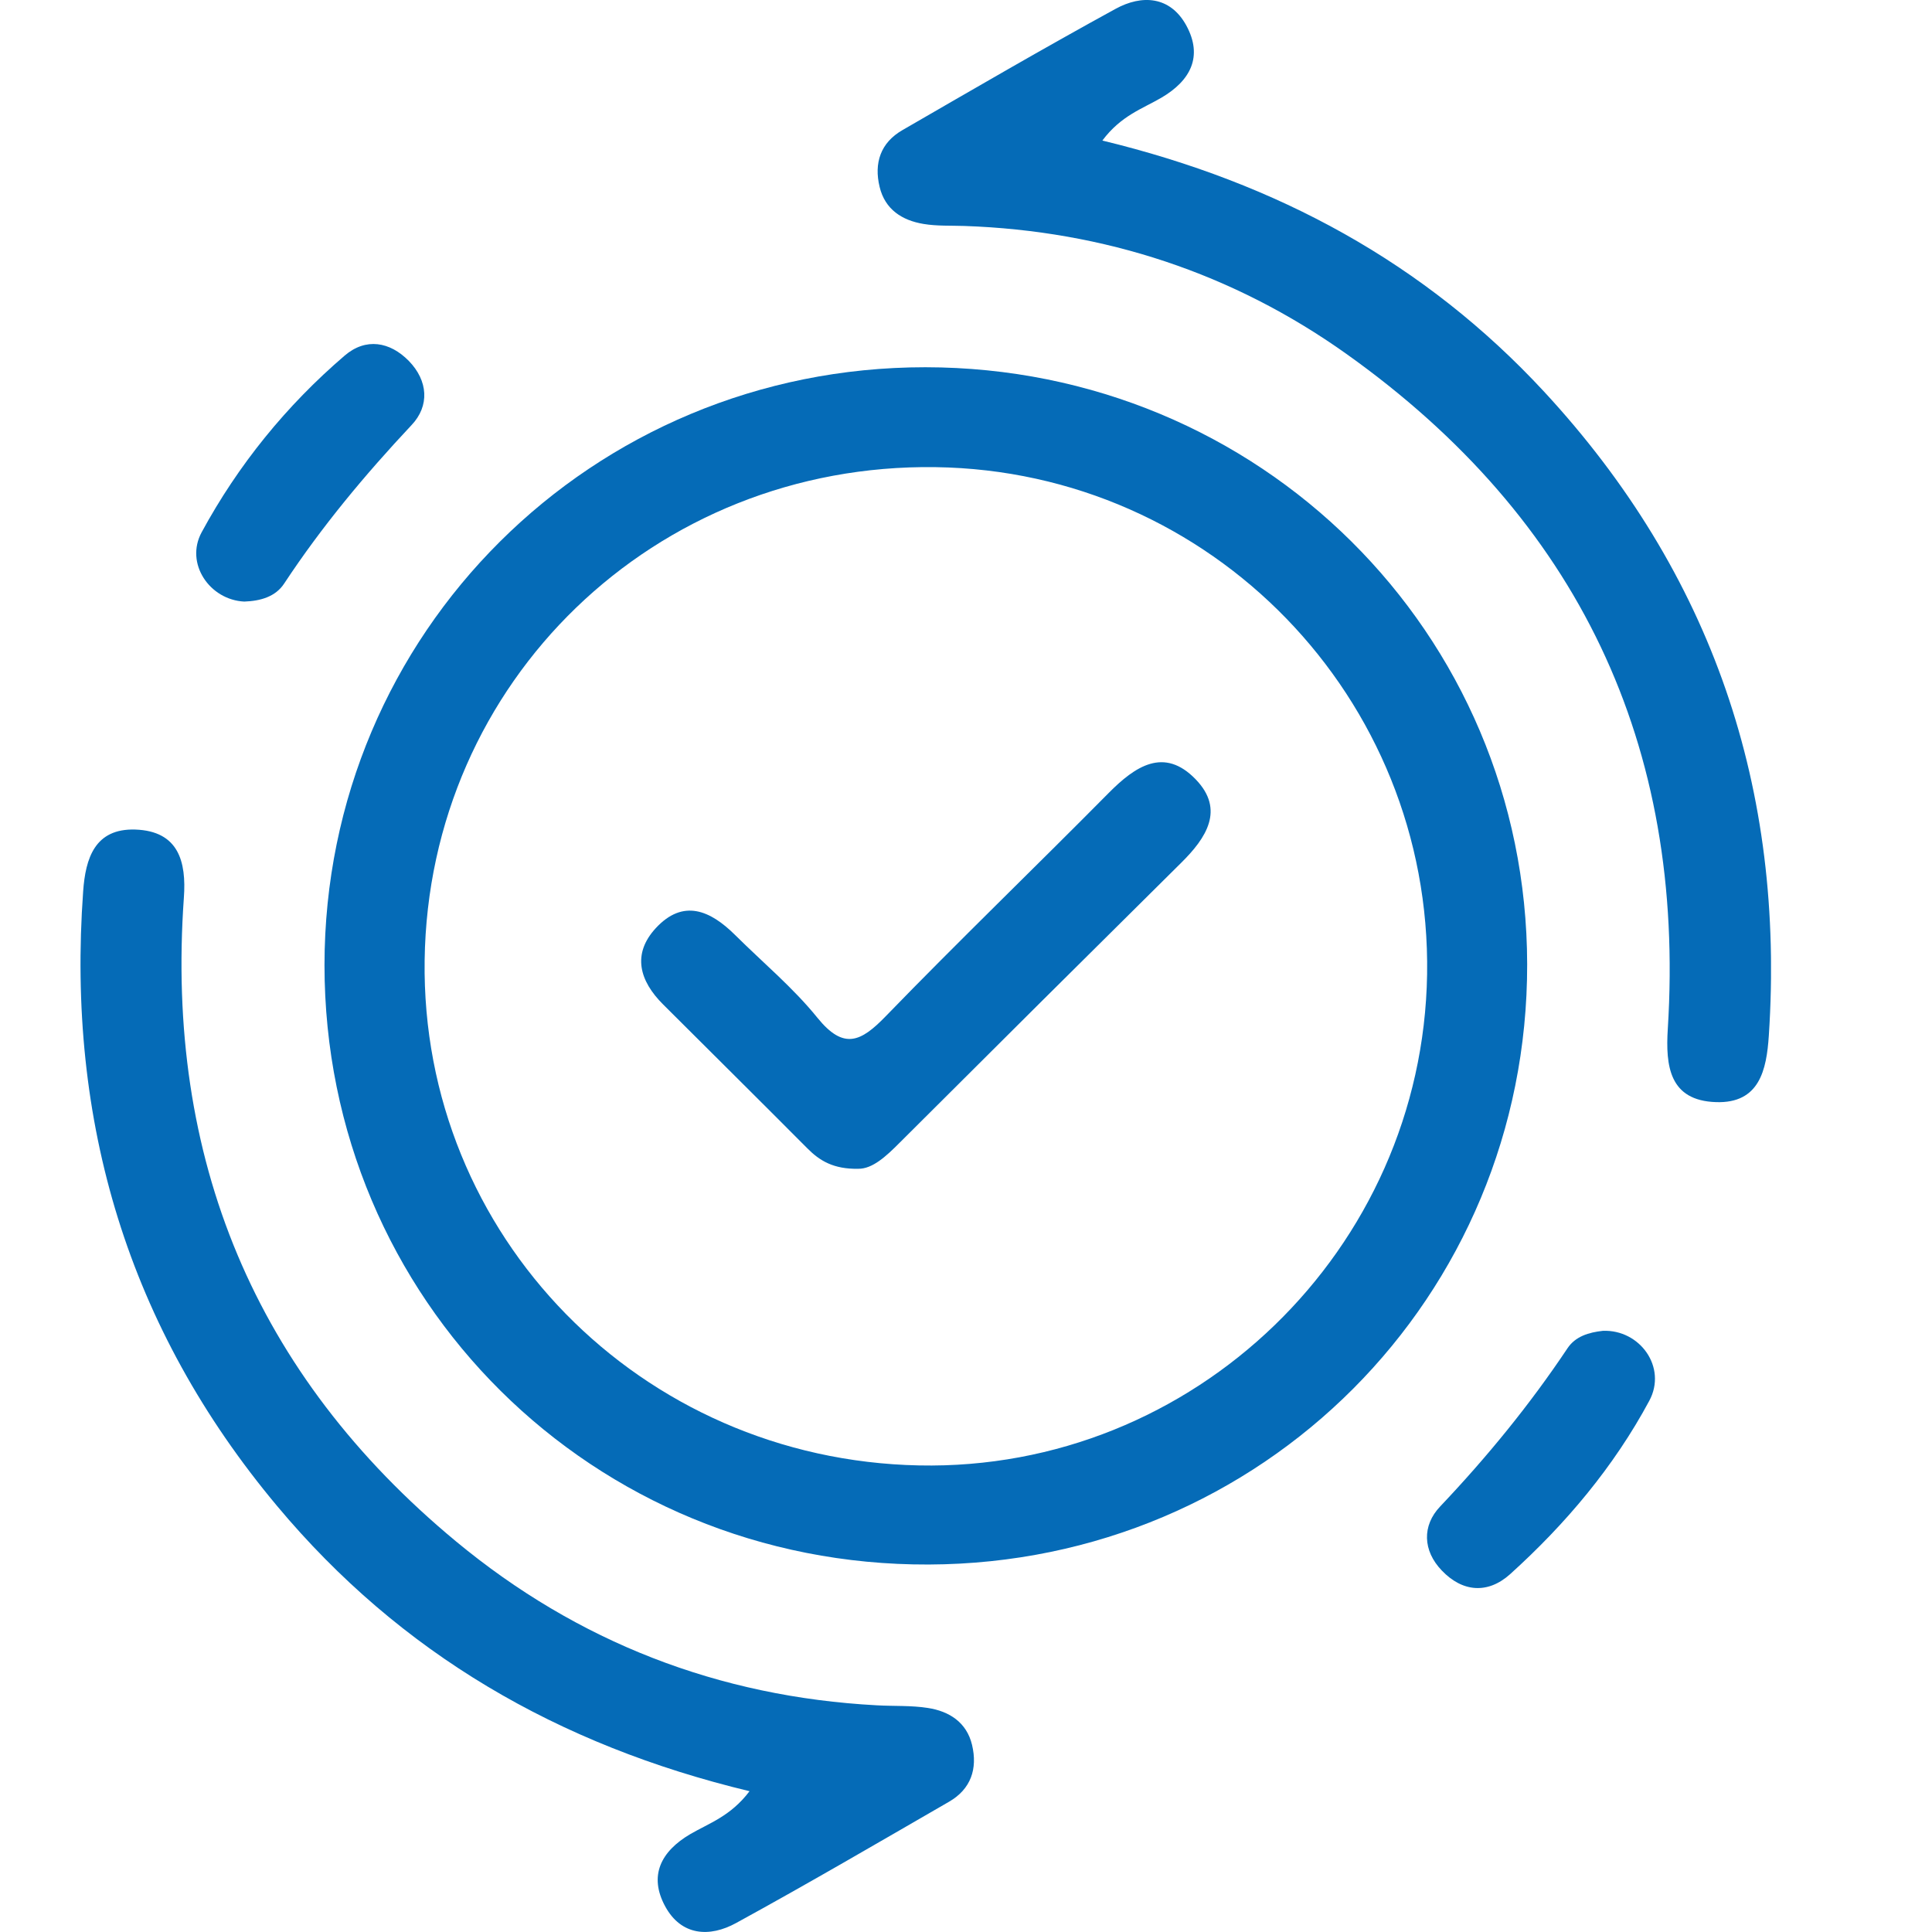 <svg width="24" height="24" viewBox="0 0 24 24" fill="none" xmlns="http://www.w3.org/2000/svg">
<g clip-path="url(#clip0_2055_68286)">
<path d="M18.971 11.978C18.977 16.111 15.681 19.419 11.538 19.435C7.363 19.452 4.031 16.147 4.031 11.988C4.033 7.865 7.352 4.561 11.495 4.562C15.646 4.565 18.965 7.858 18.971 11.978ZM5.275 11.929C5.228 15.348 7.952 18.132 11.415 18.204C14.831 18.275 17.673 15.526 17.728 12.103C17.781 8.67 15.048 5.851 11.621 5.803C8.13 5.754 5.322 8.466 5.275 11.929Z" fill="#056BB7"/>
<path d="M13.694 1.746C15.871 2.273 17.702 3.269 19.18 4.864C21.273 7.125 22.175 9.805 21.973 12.864C21.945 13.291 21.857 13.709 21.317 13.691C20.737 13.672 20.689 13.242 20.718 12.78C20.939 9.253 19.605 6.445 16.725 4.396C15.318 3.395 13.721 2.867 11.98 2.807C11.811 2.801 11.64 2.81 11.473 2.782C11.206 2.738 10.994 2.602 10.927 2.322C10.855 2.026 10.938 1.773 11.211 1.616C12.09 1.108 12.966 0.598 13.856 0.111C14.185 -0.07 14.537 -0.049 14.737 0.317C14.946 0.701 14.79 1.002 14.425 1.215C14.194 1.35 13.925 1.436 13.694 1.746Z" fill="#056BB7"/>
<path d="M9.311 22.251C6.929 21.679 4.971 20.536 3.443 18.709C1.59 16.495 0.826 13.934 1.033 11.072C1.062 10.662 1.178 10.289 1.681 10.305C2.217 10.324 2.317 10.701 2.284 11.153C2.055 14.386 3.159 17.071 5.665 19.148C7.173 20.397 8.925 21.079 10.893 21.184C11.104 21.196 11.319 21.184 11.527 21.217C11.793 21.258 12.008 21.396 12.075 21.675C12.146 21.973 12.061 22.225 11.789 22.382C10.911 22.889 10.035 23.401 9.145 23.888C8.816 24.069 8.464 24.049 8.264 23.683C8.055 23.3 8.211 22.998 8.575 22.784C8.808 22.648 9.076 22.562 9.311 22.251Z" fill="#056BB7"/>
<path d="M3.034 7.473C2.604 7.452 2.295 6.999 2.505 6.612C2.959 5.775 3.557 5.038 4.282 4.417C4.543 4.193 4.843 4.243 5.079 4.484C5.318 4.73 5.339 5.042 5.112 5.281C4.534 5.897 3.997 6.541 3.532 7.246C3.423 7.415 3.232 7.466 3.034 7.473Z" fill="#056BB7"/>
<path d="M19.912 16.532C20.371 16.514 20.712 16.985 20.488 17.401C20.047 18.222 19.449 18.932 18.758 19.556C18.48 19.805 18.166 19.777 17.911 19.51C17.674 19.264 17.663 18.952 17.891 18.713C18.472 18.1 19.003 17.451 19.471 16.75C19.57 16.6 19.738 16.551 19.912 16.532Z" fill="#056BB7"/>
<path d="M10.663 14.519C10.355 14.525 10.182 14.42 10.027 14.263C9.433 13.666 8.833 13.072 8.237 12.477C7.945 12.186 7.848 11.853 8.147 11.529C8.488 11.161 8.824 11.31 9.131 11.614C9.475 11.956 9.853 12.27 10.155 12.644C10.481 13.046 10.694 12.943 11.002 12.625C11.911 11.687 12.853 10.78 13.773 9.85C14.101 9.519 14.461 9.274 14.854 9.682C15.218 10.059 14.984 10.411 14.672 10.719C13.504 11.876 12.338 13.035 11.175 14.196C11.006 14.366 10.839 14.52 10.663 14.519Z" fill="#056BB7"/>
</g>
<defs>
<clipPath id="clip0_2055_68286">
<rect width="21" height="24" fill="white" transform="translate(1)"/>
</clipPath>
</defs>
</svg>
